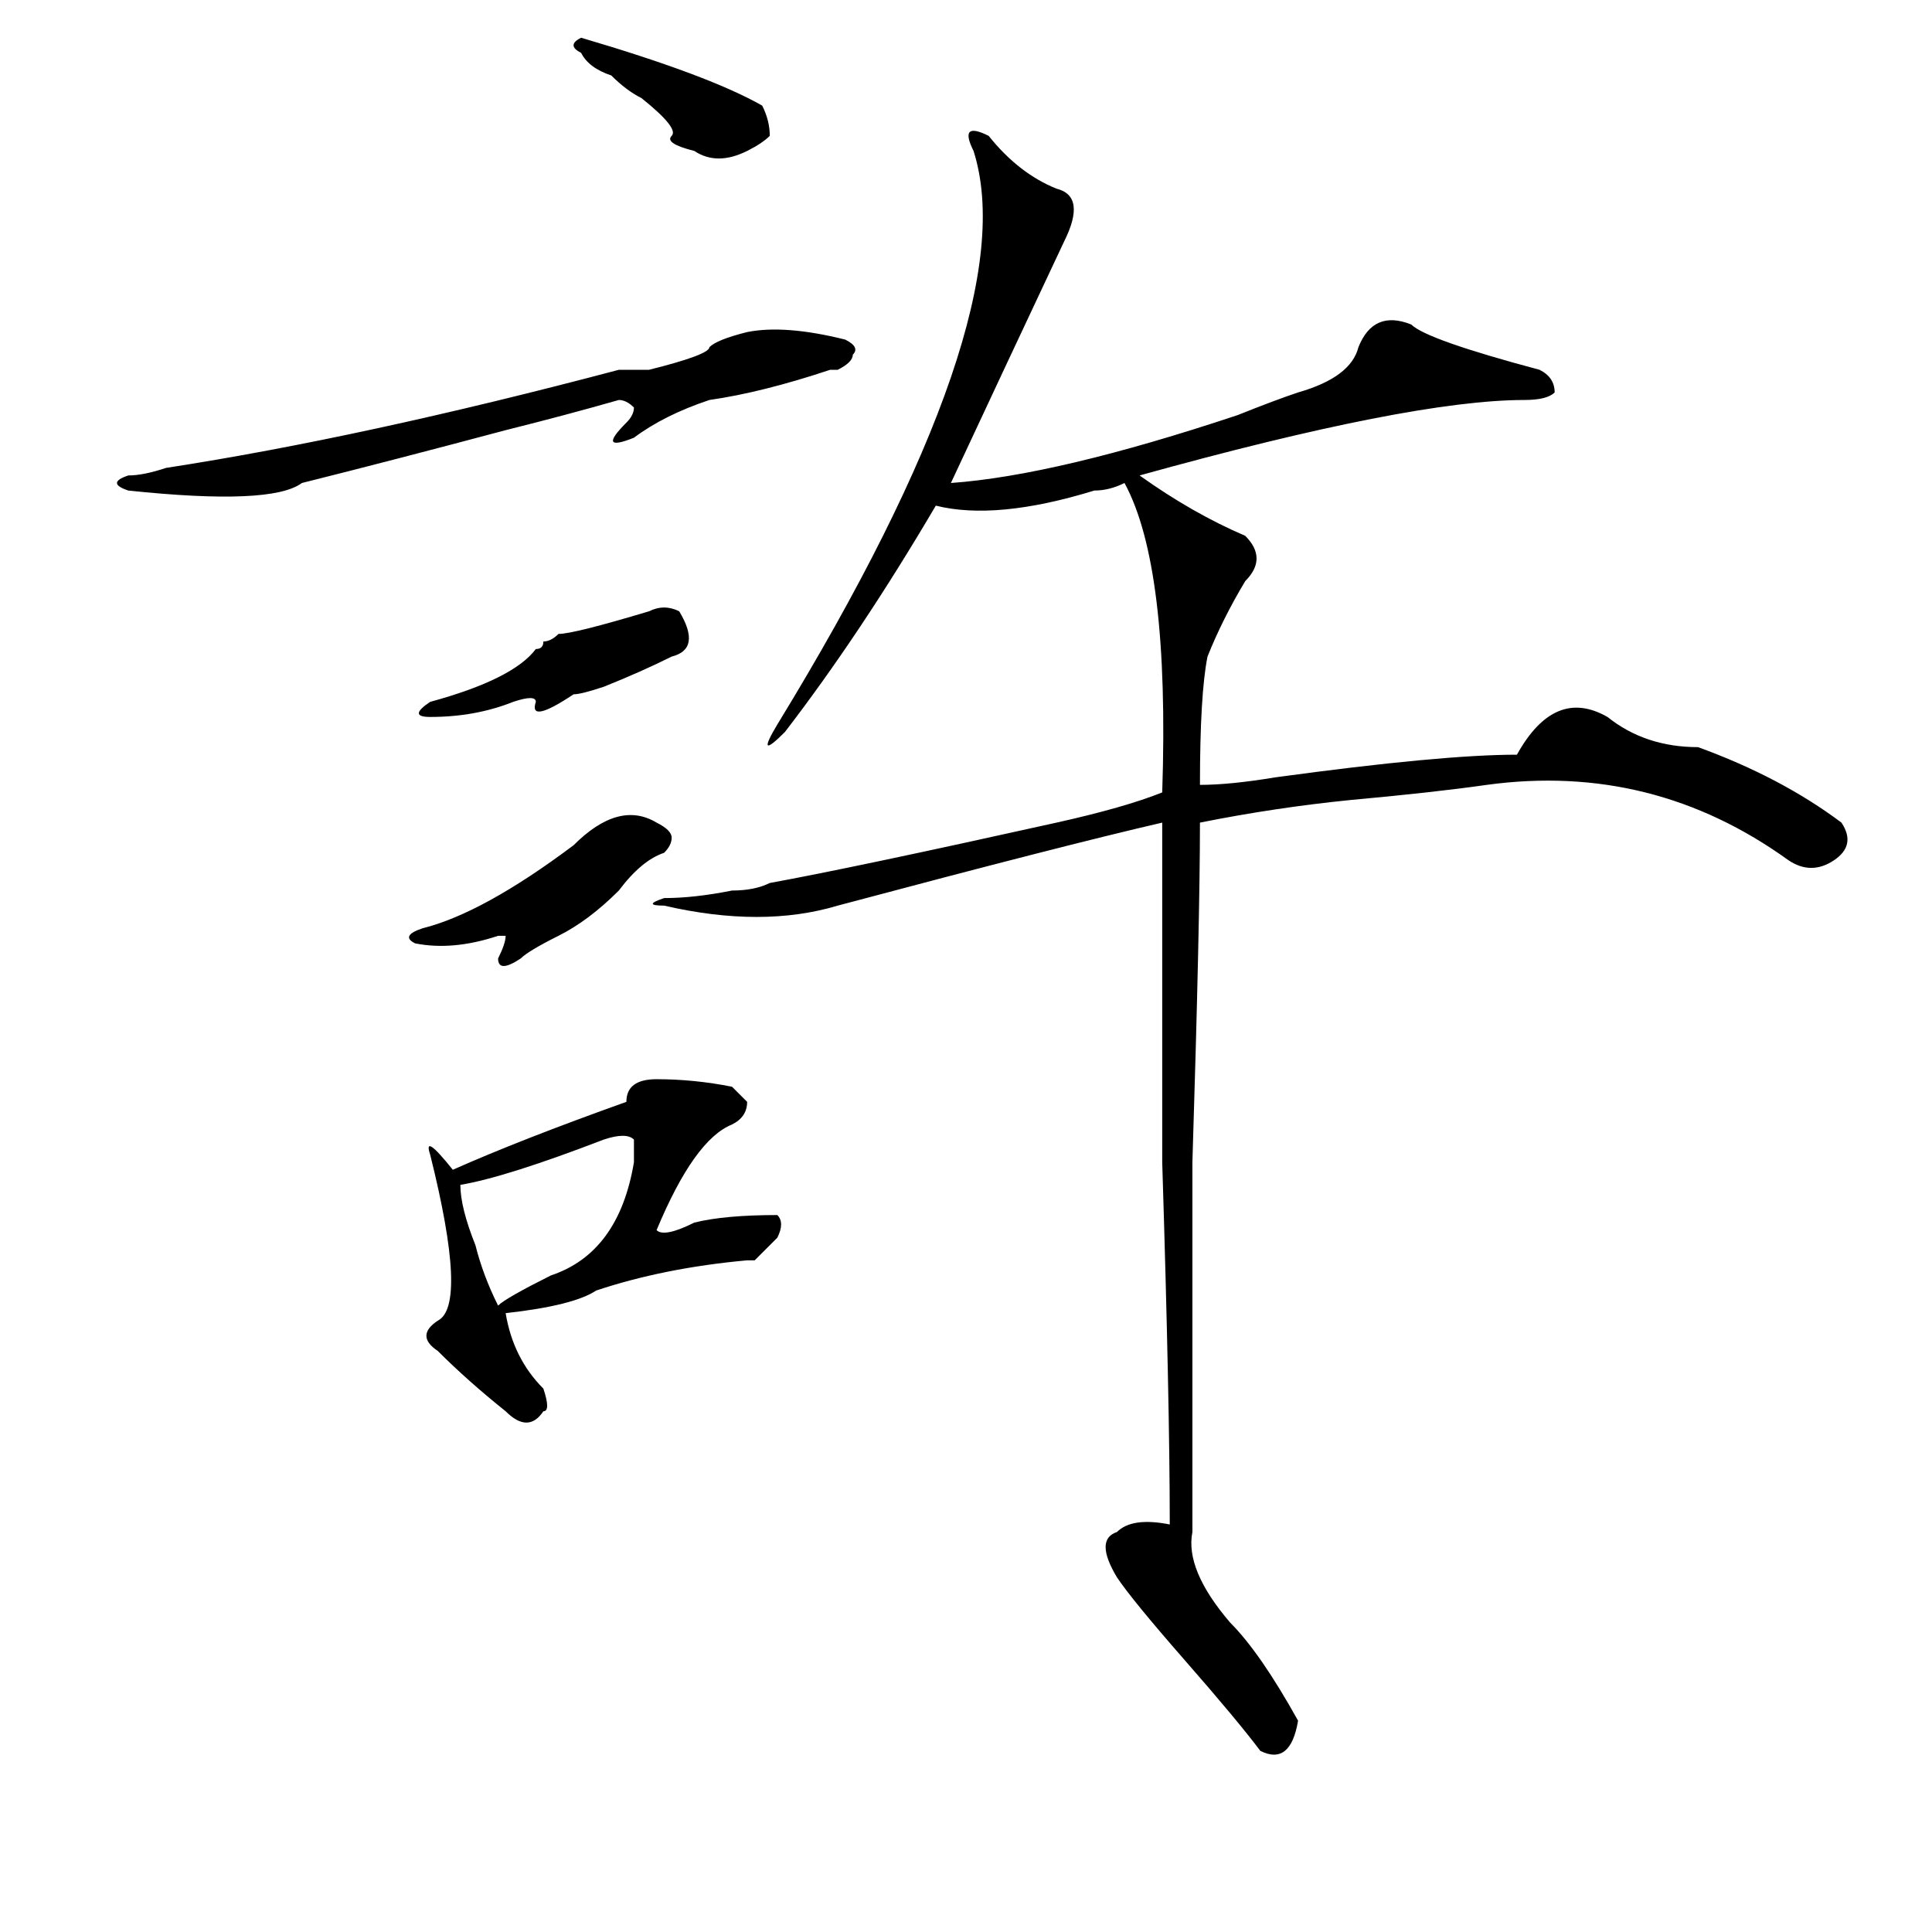<?xml version="1.0" standalone="no"?>
<!DOCTYPE svg PUBLIC "-//W3C//DTD SVG 1.1//EN" "http://www.w3.org/Graphics/SVG/1.1/DTD/svg11.dtd" >
<svg xmlns="http://www.w3.org/2000/svg" xmlns:xlink="http://www.w3.org/1999/xlink" version="1.1" viewBox="0 0 256 256">
  <g transform="matrix(1 0 0 -1 0 204)">
   <path fill="currentColor"
d="M131 186q4 -5 9 -7q4 -1 1 -7q-8 -17 -15 -32q14 1 38 9q5 2 8 3q7 2 8 6q2 5 7 3q2 -2 17 -6q2 -1 2 -3q-1 -1 -4 -1q-15 0 -51 -10q7 -5 14 -8q3 -3 0 -6q-3 -5 -5 -10q-1 -5 -1 -17q4 0 10 1q22 3 32 3q5 9 12 5q5 -4 12 -4q11 -4 19 -10q2 -3 -1 -5t-6 0
q-18 13 -40 10q-7 -1 -18 -2q-10 -1 -20 -3q0 -13 -1 -45v-49q-1 -5 5 -12q4 -4 9 -13q-1 -6 -5 -4q-3 4 -10 12t-9 11q-3 5 0 6q2 2 7 1q0 16 -1 48v45q-13 -3 -43 -11q-10 -3 -23 0q-3 0 0 1q4 0 9 1q3 0 5 1q11 2 38 8q9 2 14 4q1 30 -5 41q-2 -1 -4 -1q-13 -4 -21 -2
q-10 -17 -20 -30q-4 -4 -1 1q33 54 26 76q-2 4 2 2zM61 47q0 -3 2 -8q1 -4 3 -8q1 1 7 4q9 3 11 15v3q-1 1 -4 0q-13 -5 -19 -6zM87 61q5 0 10 -1l2 -2q0 -2 -2 -3q-5 -2 -10 -14q1 -1 5 1q4 1 11 1q1 -1 0 -3l-3 -3h-1q-11 -1 -20 -4q-3 -2 -12 -3q1 -6 5 -10q1 -3 0 -3
q-2 -3 -5 0q-5 4 -9 8q-3 2 0 4q4 2 -1 22q-1 3 3 -2q9 4 23 9q0 3 4 3zM87 95q2 -1 2 -2t-1 -2q-3 -1 -6 -5q-4 -4 -8 -6t-5 -3q-3 -2 -3 0q1 2 1 3h-1q-6 -2 -11 -1q-2 1 1 2q8 2 20 11q6 6 11 3zM86 123q2 1 4 0q3 -5 -1 -6q-4 -2 -9 -4q-3 -1 -4 -1q-6 -4 -5 -1
q0 1 -3 0q-5 -2 -11 -2q-3 0 0 2q11 3 14 7q1 0 1 1q1 0 2 1q2 0 12 3zM99 160q5 1 13 -1q2 -1 1 -2q0 -1 -2 -2h-1q-9 -3 -16 -4q-6 -2 -10 -5q-5 -2 -1 2q1 1 1 2q-1 1 -2 1q-7 -2 -15 -4q-15 -4 -27 -7q-4 -3 -23 -1q-3 1 0 2q2 0 5 1q26 4 60 13h4q8 2 8 3q1 1 5 2z
M77 199q17 -5 24 -9q1 -2 1 -4q-1 -1 -3 -2q-4 -2 -7 0q-4 1 -3 2t-4 5q-2 1 -4 3q-3 1 -4 3q-2 1 0 2z" />
  </g>

</svg>
